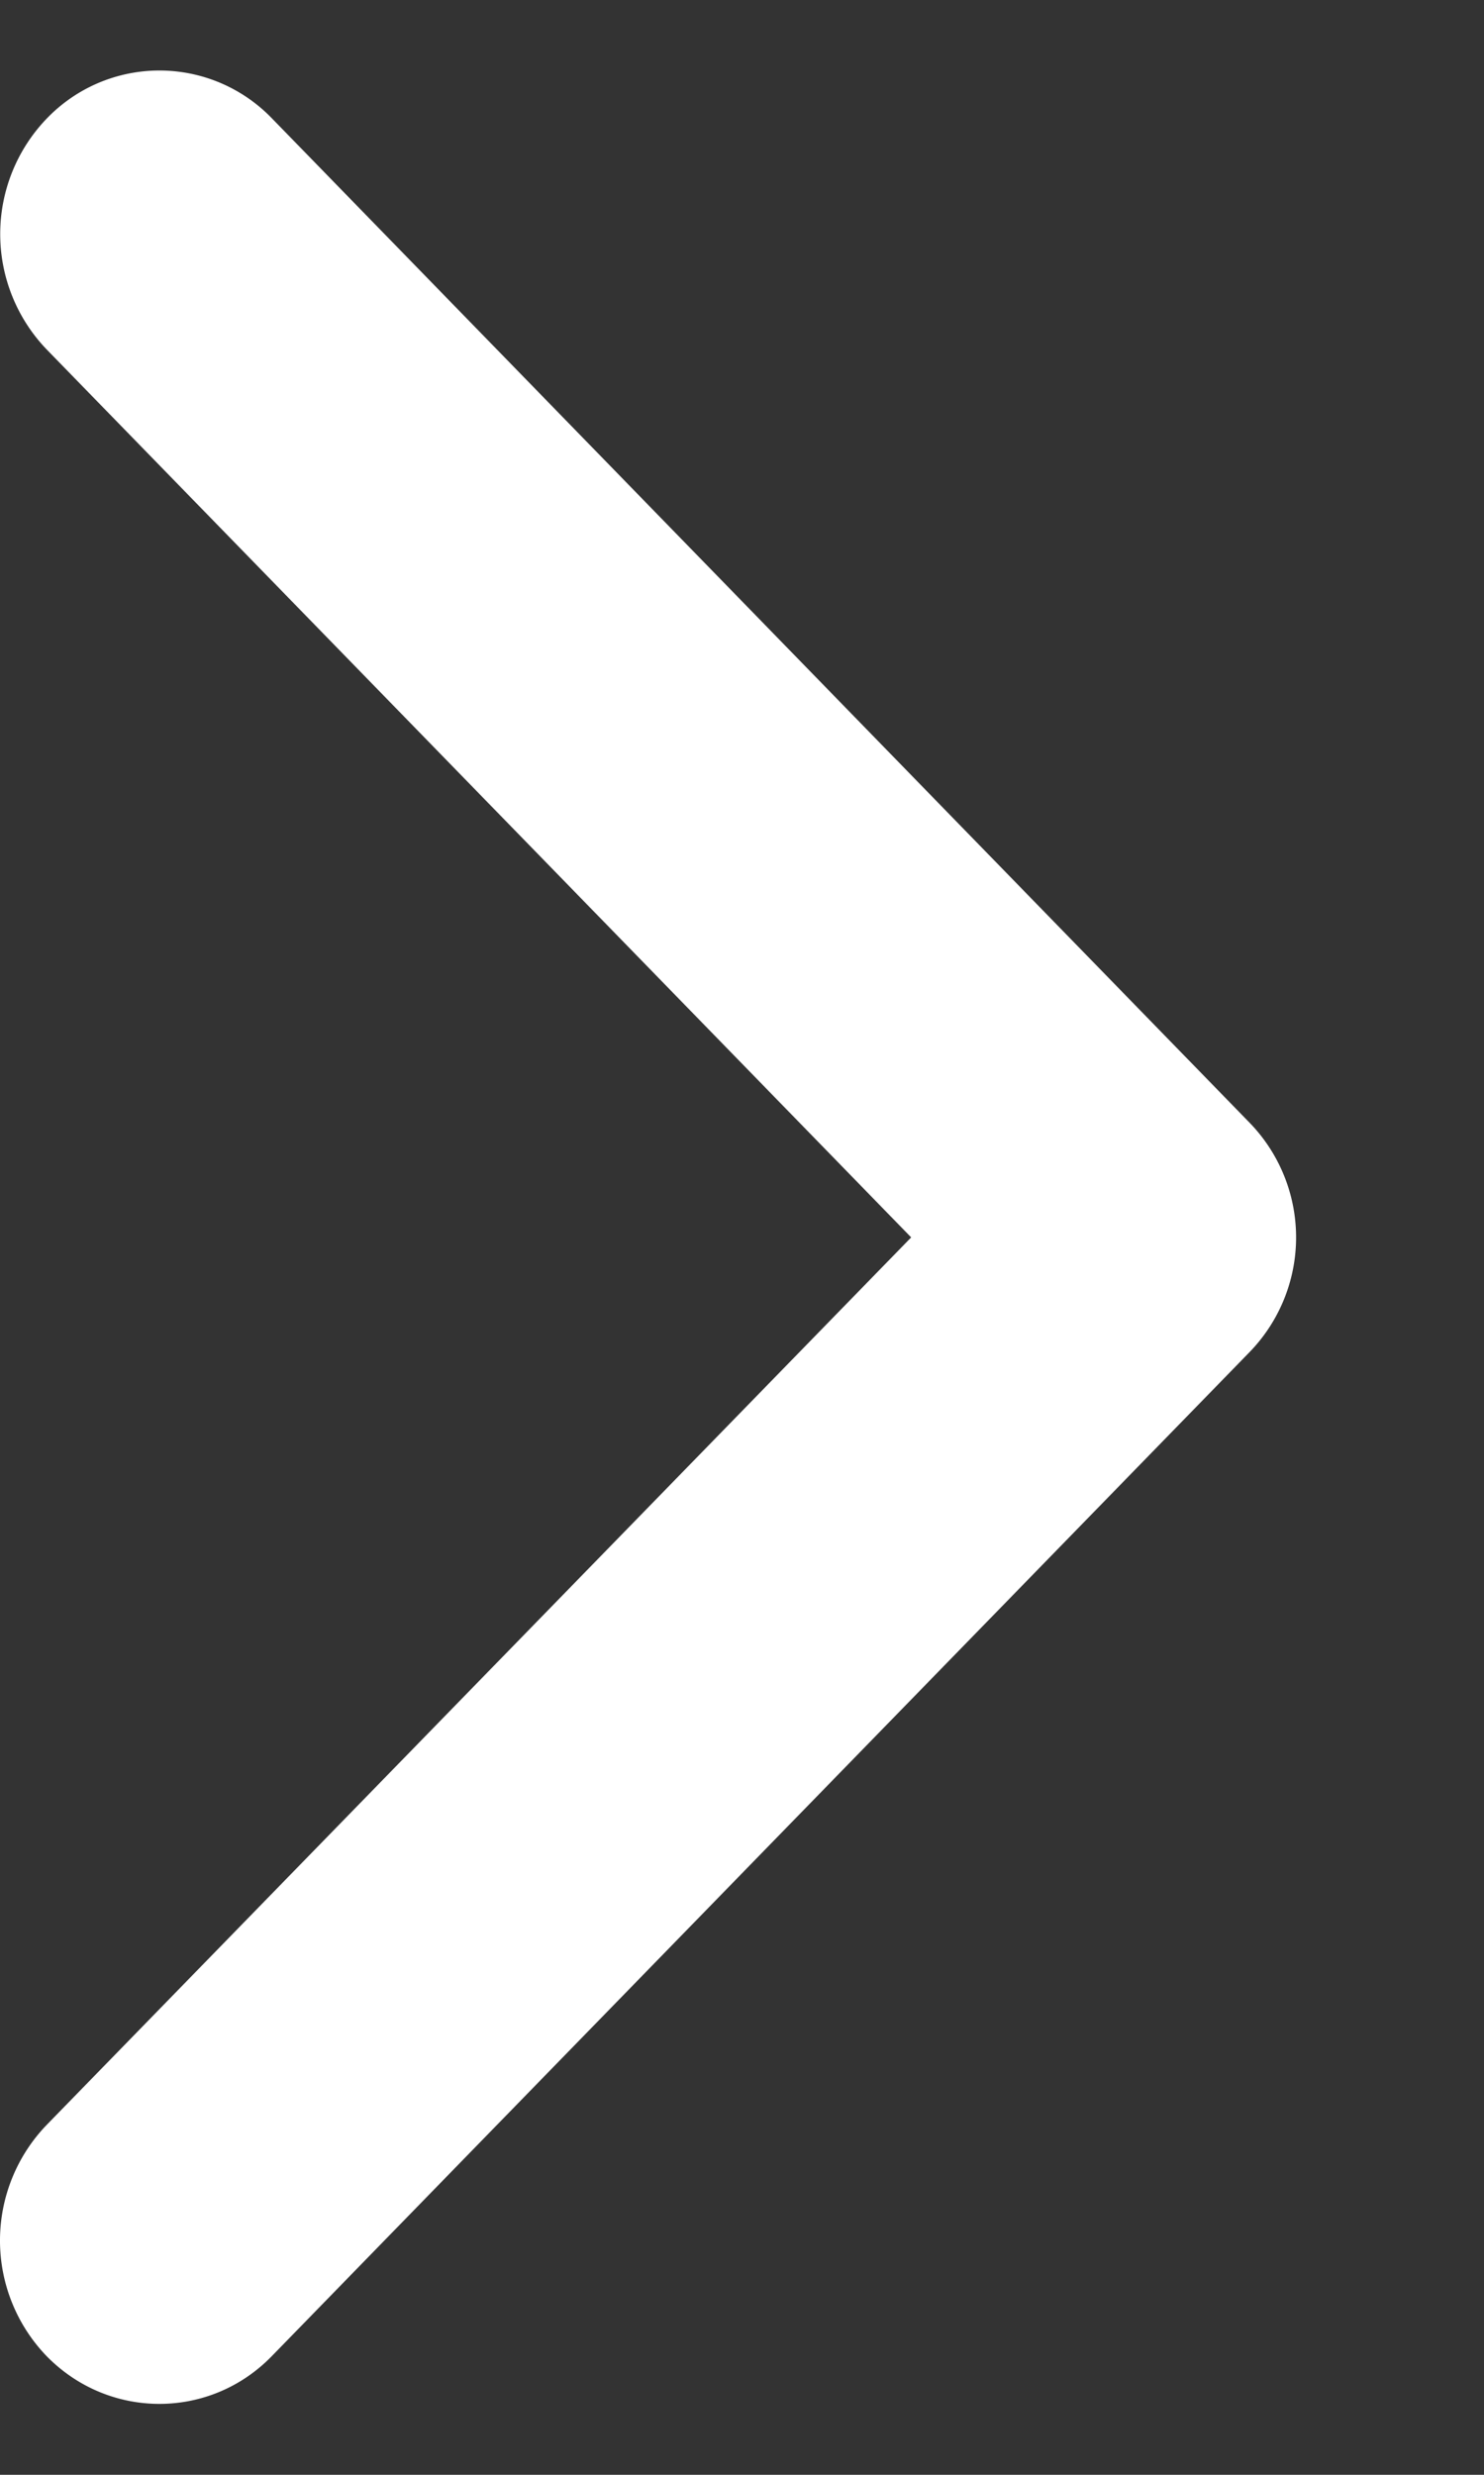<svg xmlns:xlink="http://www.w3.org/1999/xlink" xmlns="http://www.w3.org/2000/svg" height="50" width="30" class="icon icon--ui_arrow_right"><rect width="100%" height="100%" fill="#333333" stroke="none"/><defs><symbol viewBox="0 0 7 11" id="ui_arrow_right"><path fill-rule="evenodd" d="M5.89 4.955L1.283.225a.737.737 0 00-1.062 0 .785.785 0 000 1.09L4.298 5.5.22 9.684a.785.785 0 000 1.09c.294.3.77.3 1.062 0l4.609-4.73a.776.776 0 000-1.088v-.001z"></path></symbol></defs><use xlink:href="#ui_arrow_right" fill="#FFFFFF"></use></svg>